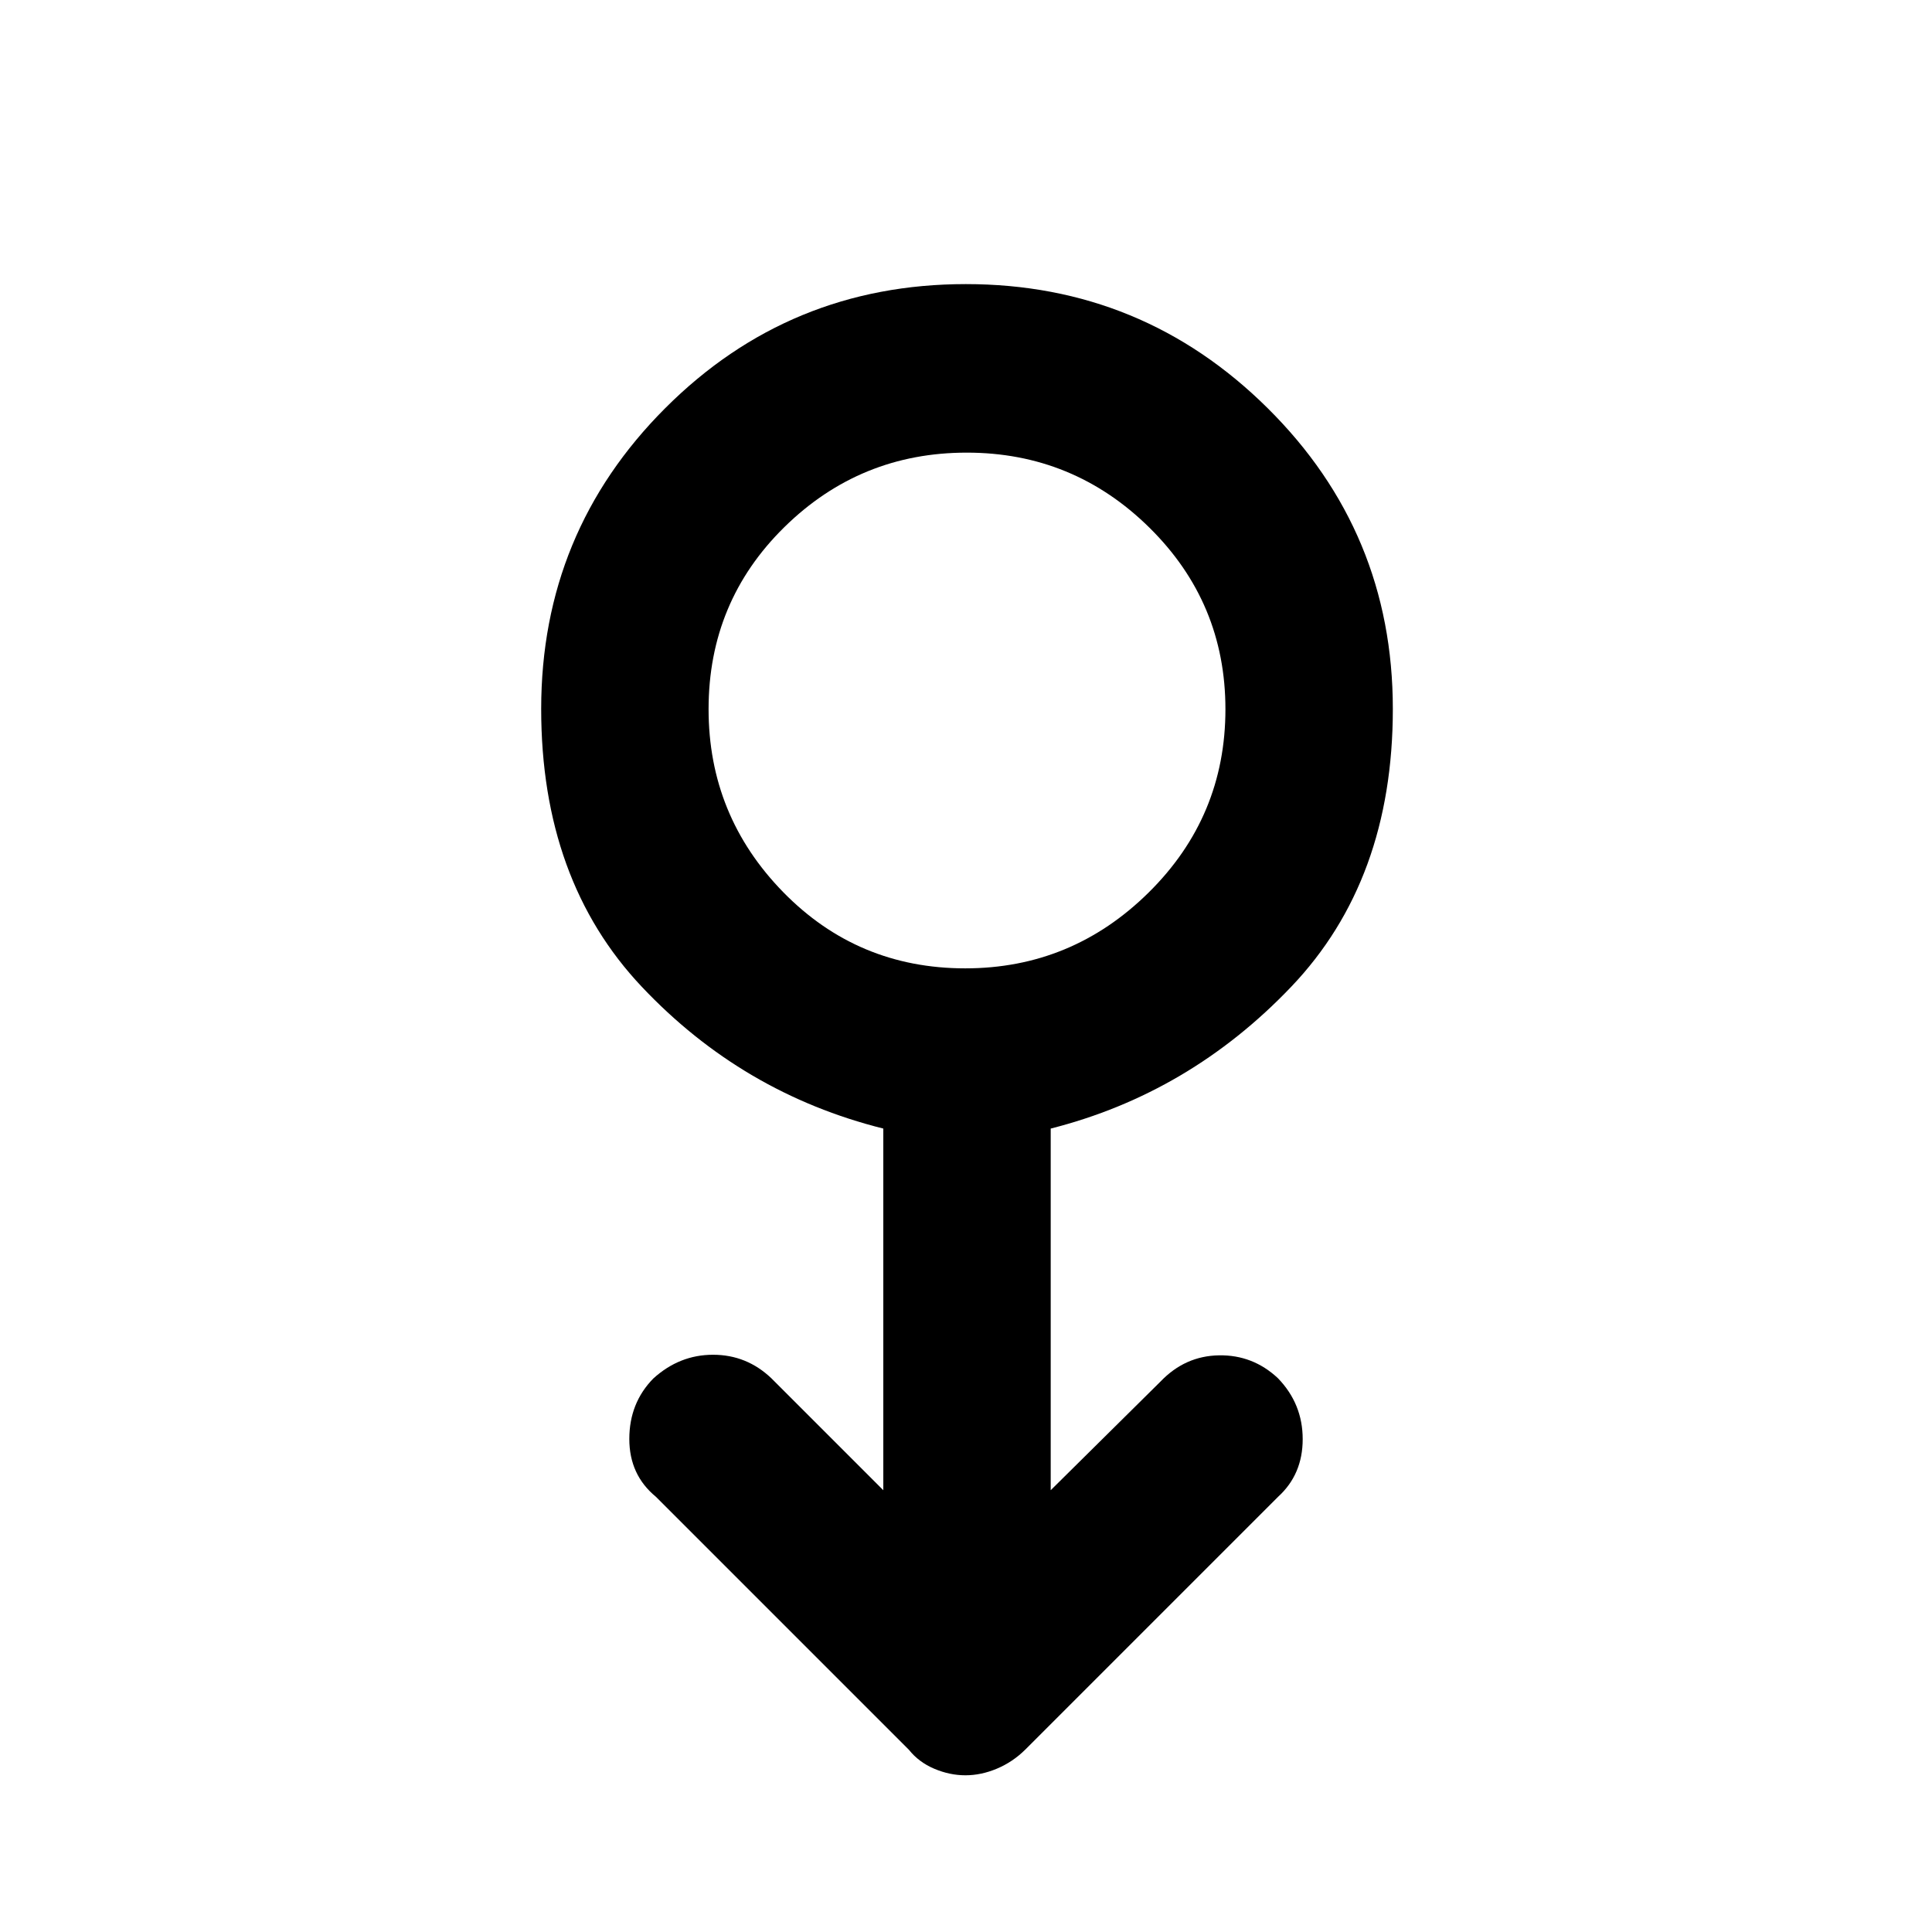 <svg xmlns="http://www.w3.org/2000/svg" height="48" viewBox="0 -960 960 960" width="48"><path d="M479.71-77.87q-7.82 0-15.5-3.26-7.67-3.25-12.6-9.44L325.96-216.22q-13.26-10.88-13.26-28.76 0-17.88 11.92-30.05 12.98-11.8 29.7-11.8 16.71 0 28.98 11.7l55.61 55.61v-179.7q-70-17.5-120-70.45-50-52.94-50-138.07 0-87.79 61.63-149.44 61.63-61.65 149.39-61.65 87.77 0 149.96 61.65 62.2 61.65 62.2 149.44 0 85.13-50.5 138.07-50.5 52.95-119.5 70.45v179.7l54.61-54.05q12.15-12.69 29-12.97 16.85-.29 29.29 11.36 12.31 12.74 12.31 30.29 0 17.54-12.26 28.67L509.39-90.57q-6.18 6.1-14.02 9.4-7.84 3.3-15.66 3.3Zm-.08-400.96q52.97 0 91.13-37.68 38.15-37.69 38.15-91.08 0-52.97-37.78-90.23-37.79-37.27-90.76-37.27-52.97 0-90.63 37.02-37.65 37.01-37.65 90.45 0 52.92 37.03 90.86 37.04 37.93 90.51 37.93Zm.37-128.91Z"/></svg>